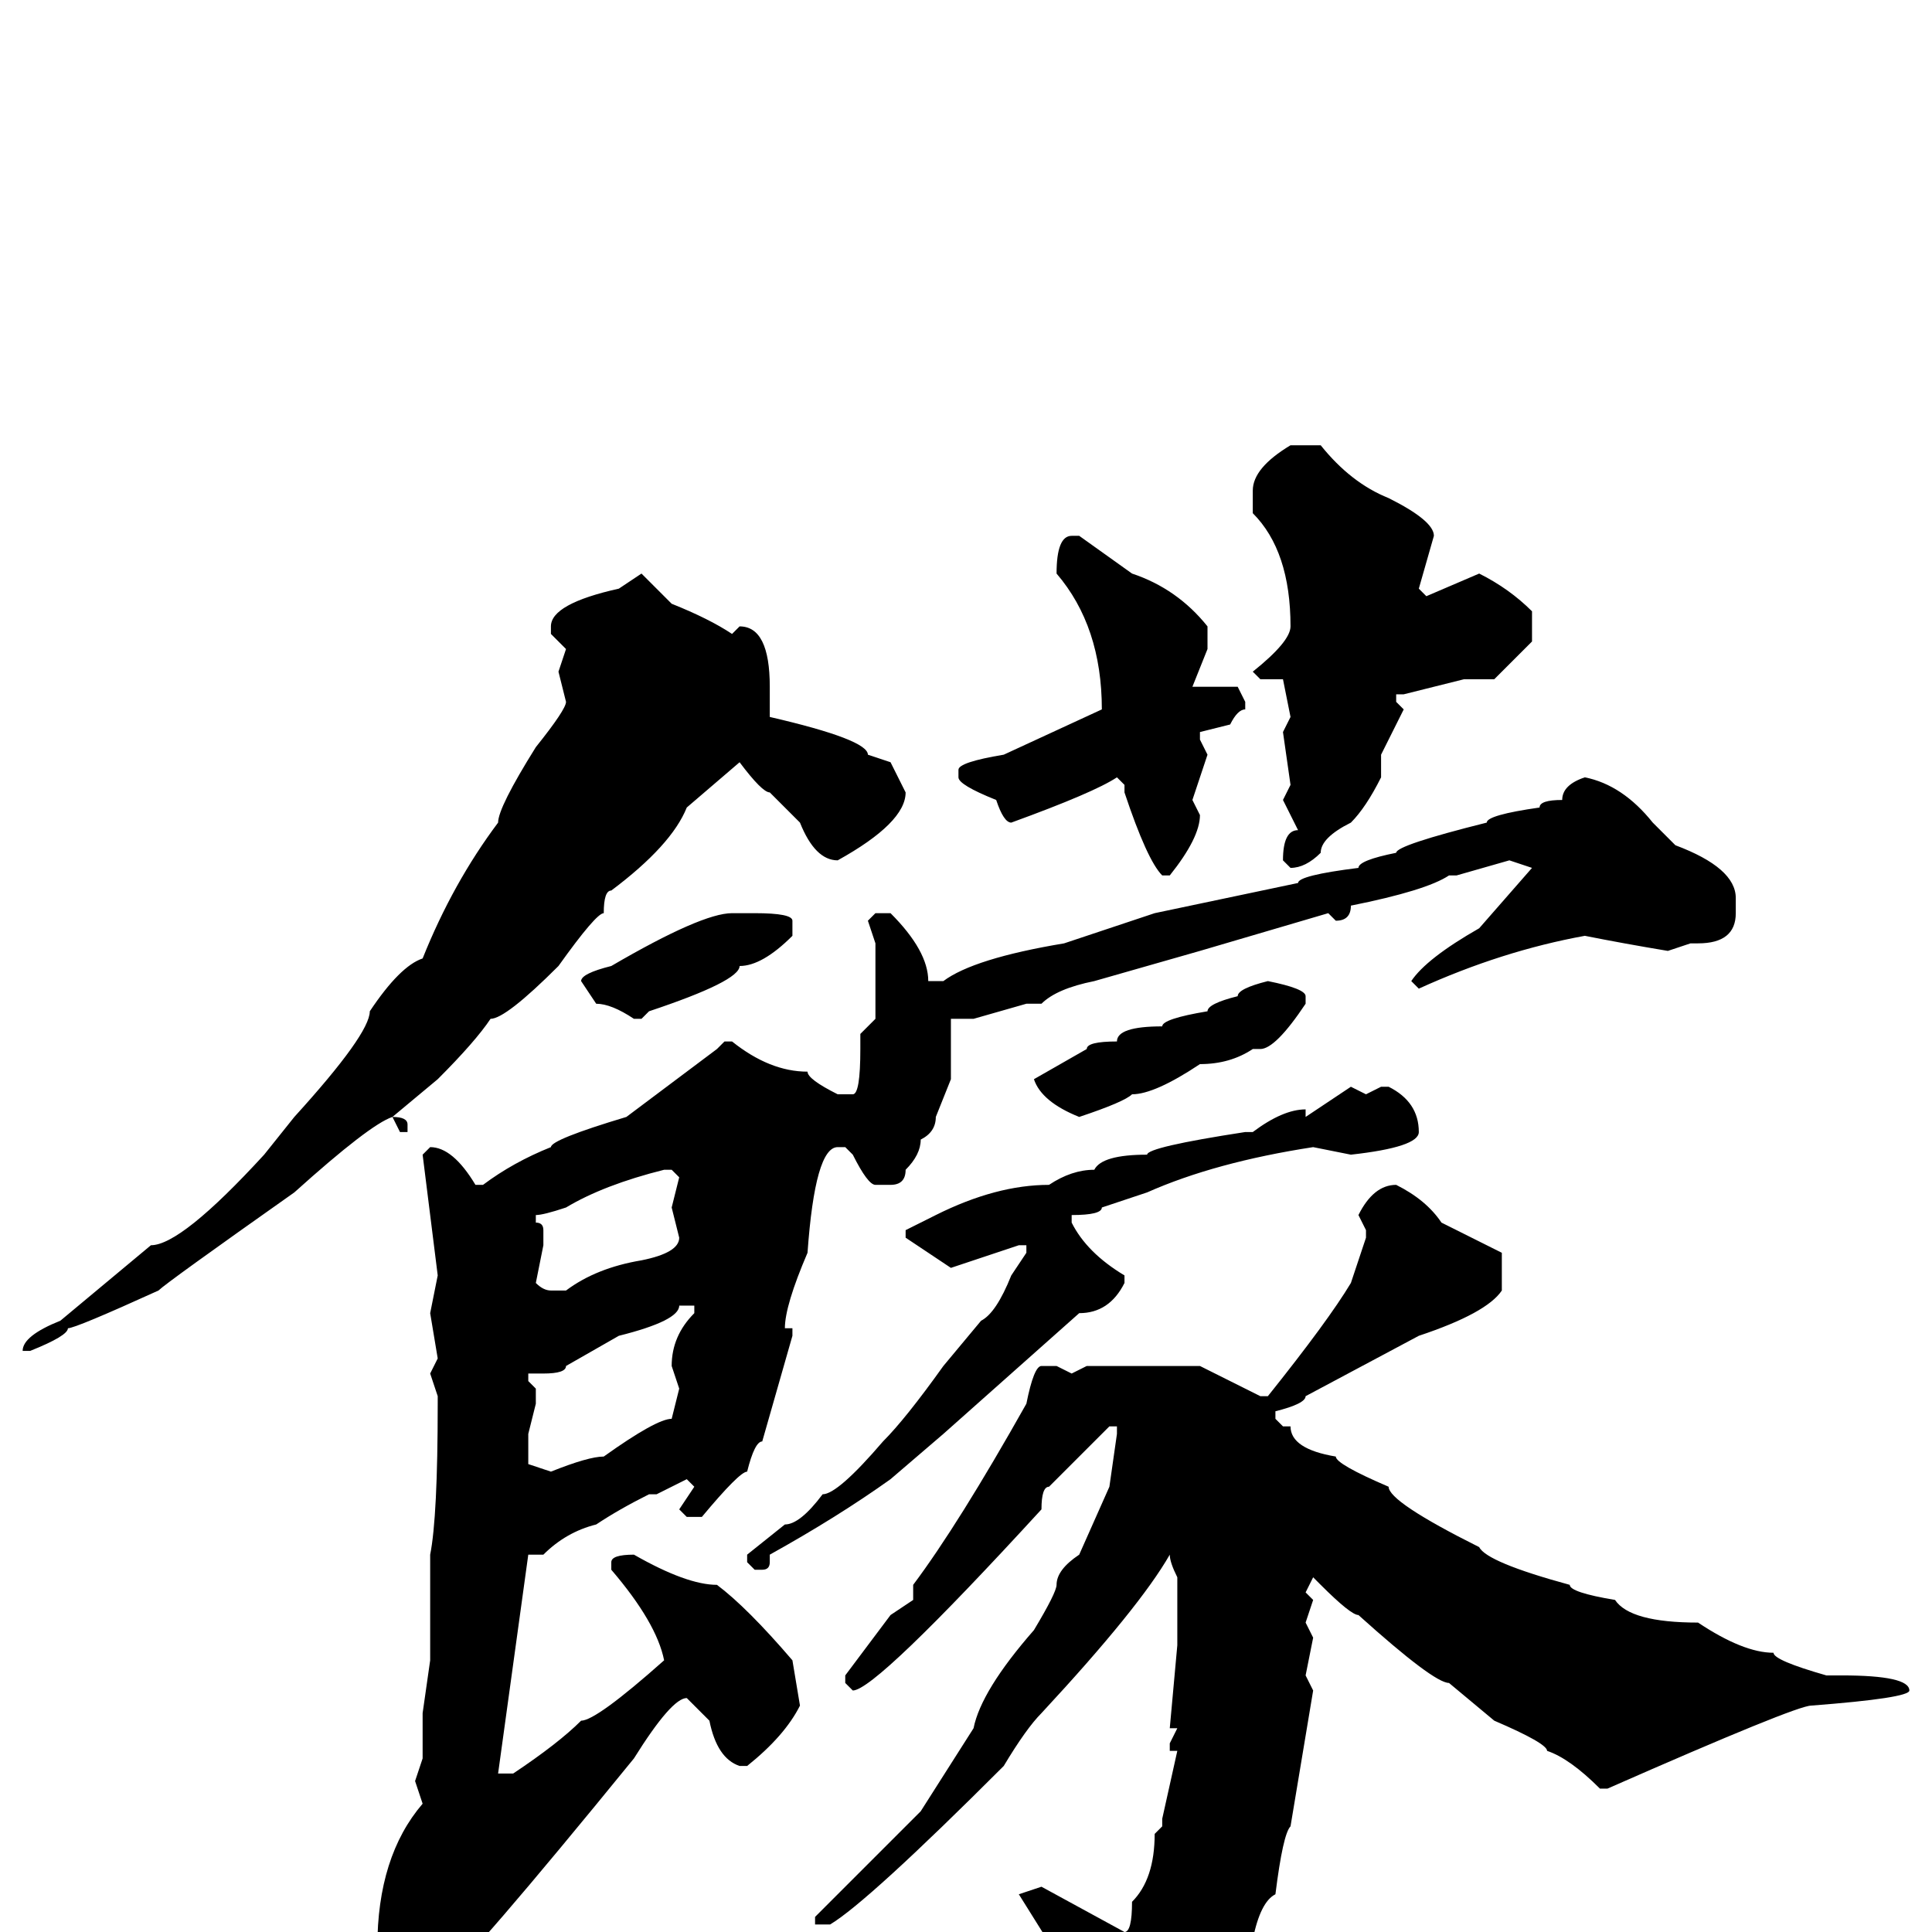 <svg xmlns="http://www.w3.org/2000/svg" viewBox="0 -256 256 256">
	<path fill="#000000" d="M171 -197H175Q179 -192 184 -190Q190 -187 190 -185L188 -178L189 -177L196 -180Q200 -178 203 -175V-171L198 -166H194L186 -164H185V-163L186 -162L183 -156V-153Q181 -149 179 -147Q175 -145 175 -143Q173 -141 171 -141L170 -142Q170 -146 172 -146L170 -150L171 -152L170 -159L171 -161L170 -166H167L166 -167Q171 -171 171 -173Q171 -183 166 -188V-191Q166 -194 171 -197ZM142 -185H143L150 -180Q156 -178 160 -173V-170L158 -165H159H162H163H164L165 -163V-162Q164 -162 163 -160L159 -159V-158L160 -156L158 -150L159 -148Q159 -145 155 -140H154Q152 -142 149 -151V-152L148 -153Q145 -151 134 -147Q133 -147 132 -150Q127 -152 127 -153V-154Q127 -155 133 -156L146 -162Q146 -173 140 -180Q140 -185 142 -185ZM85 -180L89 -176Q94 -174 97 -172L98 -173Q102 -173 102 -165V-163V-161Q115 -158 115 -156L118 -155L120 -151Q120 -147 111 -142Q108 -142 106 -147L102 -151Q101 -151 98 -155L91 -149Q89 -144 81 -138Q80 -138 80 -135Q79 -135 74 -128Q67 -121 65 -121Q63 -118 58 -113L52 -108Q54 -108 54 -107V-106H53L52 -108Q49 -107 39 -98Q22 -86 21 -85Q10 -80 9 -80Q9 -79 4 -77H3Q3 -79 8 -81L20 -91Q24 -91 35 -103L39 -108Q49 -119 49 -122Q53 -128 56 -129Q60 -139 66 -147Q66 -149 71 -157Q75 -162 75 -163L74 -167L75 -170L73 -172V-173Q73 -176 82 -178ZM210 -153Q215 -152 219 -147L222 -144Q230 -141 230 -137V-135Q230 -131 225 -131H224L221 -130Q215 -131 210 -132Q199 -130 188 -125L187 -126Q189 -129 196 -133L203 -141L200 -142L193 -140H192Q189 -138 179 -136Q179 -134 177 -134L176 -135L159 -130L145 -126Q140 -125 138 -123H136L129 -121H126V-113L124 -108Q124 -106 122 -105Q122 -103 120 -101Q120 -99 118 -99H116Q115 -99 113 -103L112 -104H111Q108 -104 107 -90Q104 -83 104 -80H105V-79L101 -65Q100 -65 99 -61Q98 -61 93 -55H91L90 -56L92 -59L91 -60L87 -58H86Q82 -56 79 -54Q75 -53 72 -50H70L66 -21H68Q74 -25 77 -28Q79 -28 88 -36Q87 -41 81 -48V-49Q81 -50 84 -50Q91 -46 95 -46Q99 -43 105 -36L106 -30Q104 -26 99 -22H98Q95 -23 94 -28L91 -31Q89 -31 84 -23Q62 4 59 6H57Q50 5 50 2Q50 -10 56 -17L55 -20L56 -23V-26V-29L57 -36V-43V-46V-50Q58 -55 58 -70V-71L57 -74L58 -76L57 -82L58 -87L56 -103L57 -104Q60 -104 63 -99H64Q68 -102 73 -104Q73 -105 83 -108L95 -117L96 -118H97Q102 -114 107 -114Q107 -113 111 -111H113Q114 -111 114 -117V-119L116 -121V-124V-131L115 -134L116 -135H118Q123 -130 123 -126H125Q129 -129 141 -131L153 -135L172 -139Q172 -140 180 -141Q180 -142 185 -143Q185 -144 197 -147Q197 -148 204 -149Q204 -150 207 -150Q207 -152 210 -153ZM97 -135H99H100Q105 -135 105 -134V-132Q101 -128 98 -128Q98 -126 86 -122L85 -121H84Q81 -123 79 -123L77 -126Q77 -127 81 -128Q93 -135 97 -135ZM168 -126Q173 -125 173 -124V-123Q169 -117 167 -117H166Q163 -115 159 -115Q153 -111 150 -111Q149 -110 143 -108Q138 -110 137 -113L144 -117Q144 -118 148 -118Q148 -120 154 -120Q154 -121 160 -122Q160 -123 164 -124Q164 -125 168 -126ZM183 -112H184Q188 -110 188 -106Q188 -104 179 -103L174 -104Q161 -102 152 -98L146 -96Q146 -95 142 -95V-94Q144 -90 149 -87V-86Q147 -82 143 -82L125 -66L118 -60Q111 -55 102 -50V-49Q102 -48 101 -48H100L99 -49V-50L104 -54Q106 -54 109 -58Q111 -58 117 -65Q120 -68 125 -75L130 -81Q132 -82 134 -87L136 -90V-91H135L126 -88L120 -92V-93L124 -95Q132 -99 139 -99Q142 -101 145 -101Q146 -103 152 -103Q152 -104 165 -106H166Q170 -109 173 -109V-108L179 -112L181 -111ZM71 -95V-94Q72 -94 72 -93V-91L71 -86Q72 -85 73 -85H75Q79 -88 85 -89Q90 -90 90 -92L89 -96L90 -100L89 -101H88Q80 -99 75 -96Q72 -95 71 -95ZM185 -99Q189 -97 191 -94L199 -90V-88V-85Q197 -82 188 -79L173 -71Q173 -70 169 -69V-68L170 -67H171Q171 -64 177 -63Q177 -62 184 -59Q184 -57 196 -51Q197 -49 208 -46Q208 -45 214 -44Q216 -41 225 -41Q231 -37 235 -37Q235 -36 242 -34H244Q253 -34 253 -32Q253 -31 240 -30Q238 -30 213 -19H212Q208 -23 205 -24Q205 -25 198 -28L192 -33Q190 -33 180 -42Q179 -42 175 -46L174 -47L173 -45L174 -44L173 -41L174 -39L173 -34L174 -32L171 -14Q170 -13 169 -5Q167 -4 166 1Q158 16 155 18L151 21H149Q146 19 146 14L147 13Q147 12 140 3L135 -5L138 -6L149 0Q150 0 150 -4Q153 -7 153 -13L154 -14V-15L156 -24H155V-25L156 -27H155L156 -38V-39V-47Q155 -49 155 -50Q151 -43 138 -29Q136 -27 133 -22Q115 -4 110 -1H108V-2L122 -16L129 -27Q130 -32 137 -40Q140 -45 140 -46Q140 -48 143 -50L147 -59L148 -66V-67H147L139 -59Q138 -59 138 -56Q116 -32 113 -32L112 -33V-34L118 -42L121 -44V-46Q127 -54 136 -70Q137 -75 138 -75H140L142 -74L144 -75H159L167 -71H168Q176 -81 179 -86L181 -92V-93L180 -95Q182 -99 185 -99ZM90 -83Q90 -81 82 -79L75 -75Q75 -74 72 -74H70V-73L71 -72V-70L70 -66V-64V-62L73 -61Q78 -63 80 -63Q87 -68 89 -68L90 -72L89 -75Q89 -79 92 -82V-83Z"/>
</svg>